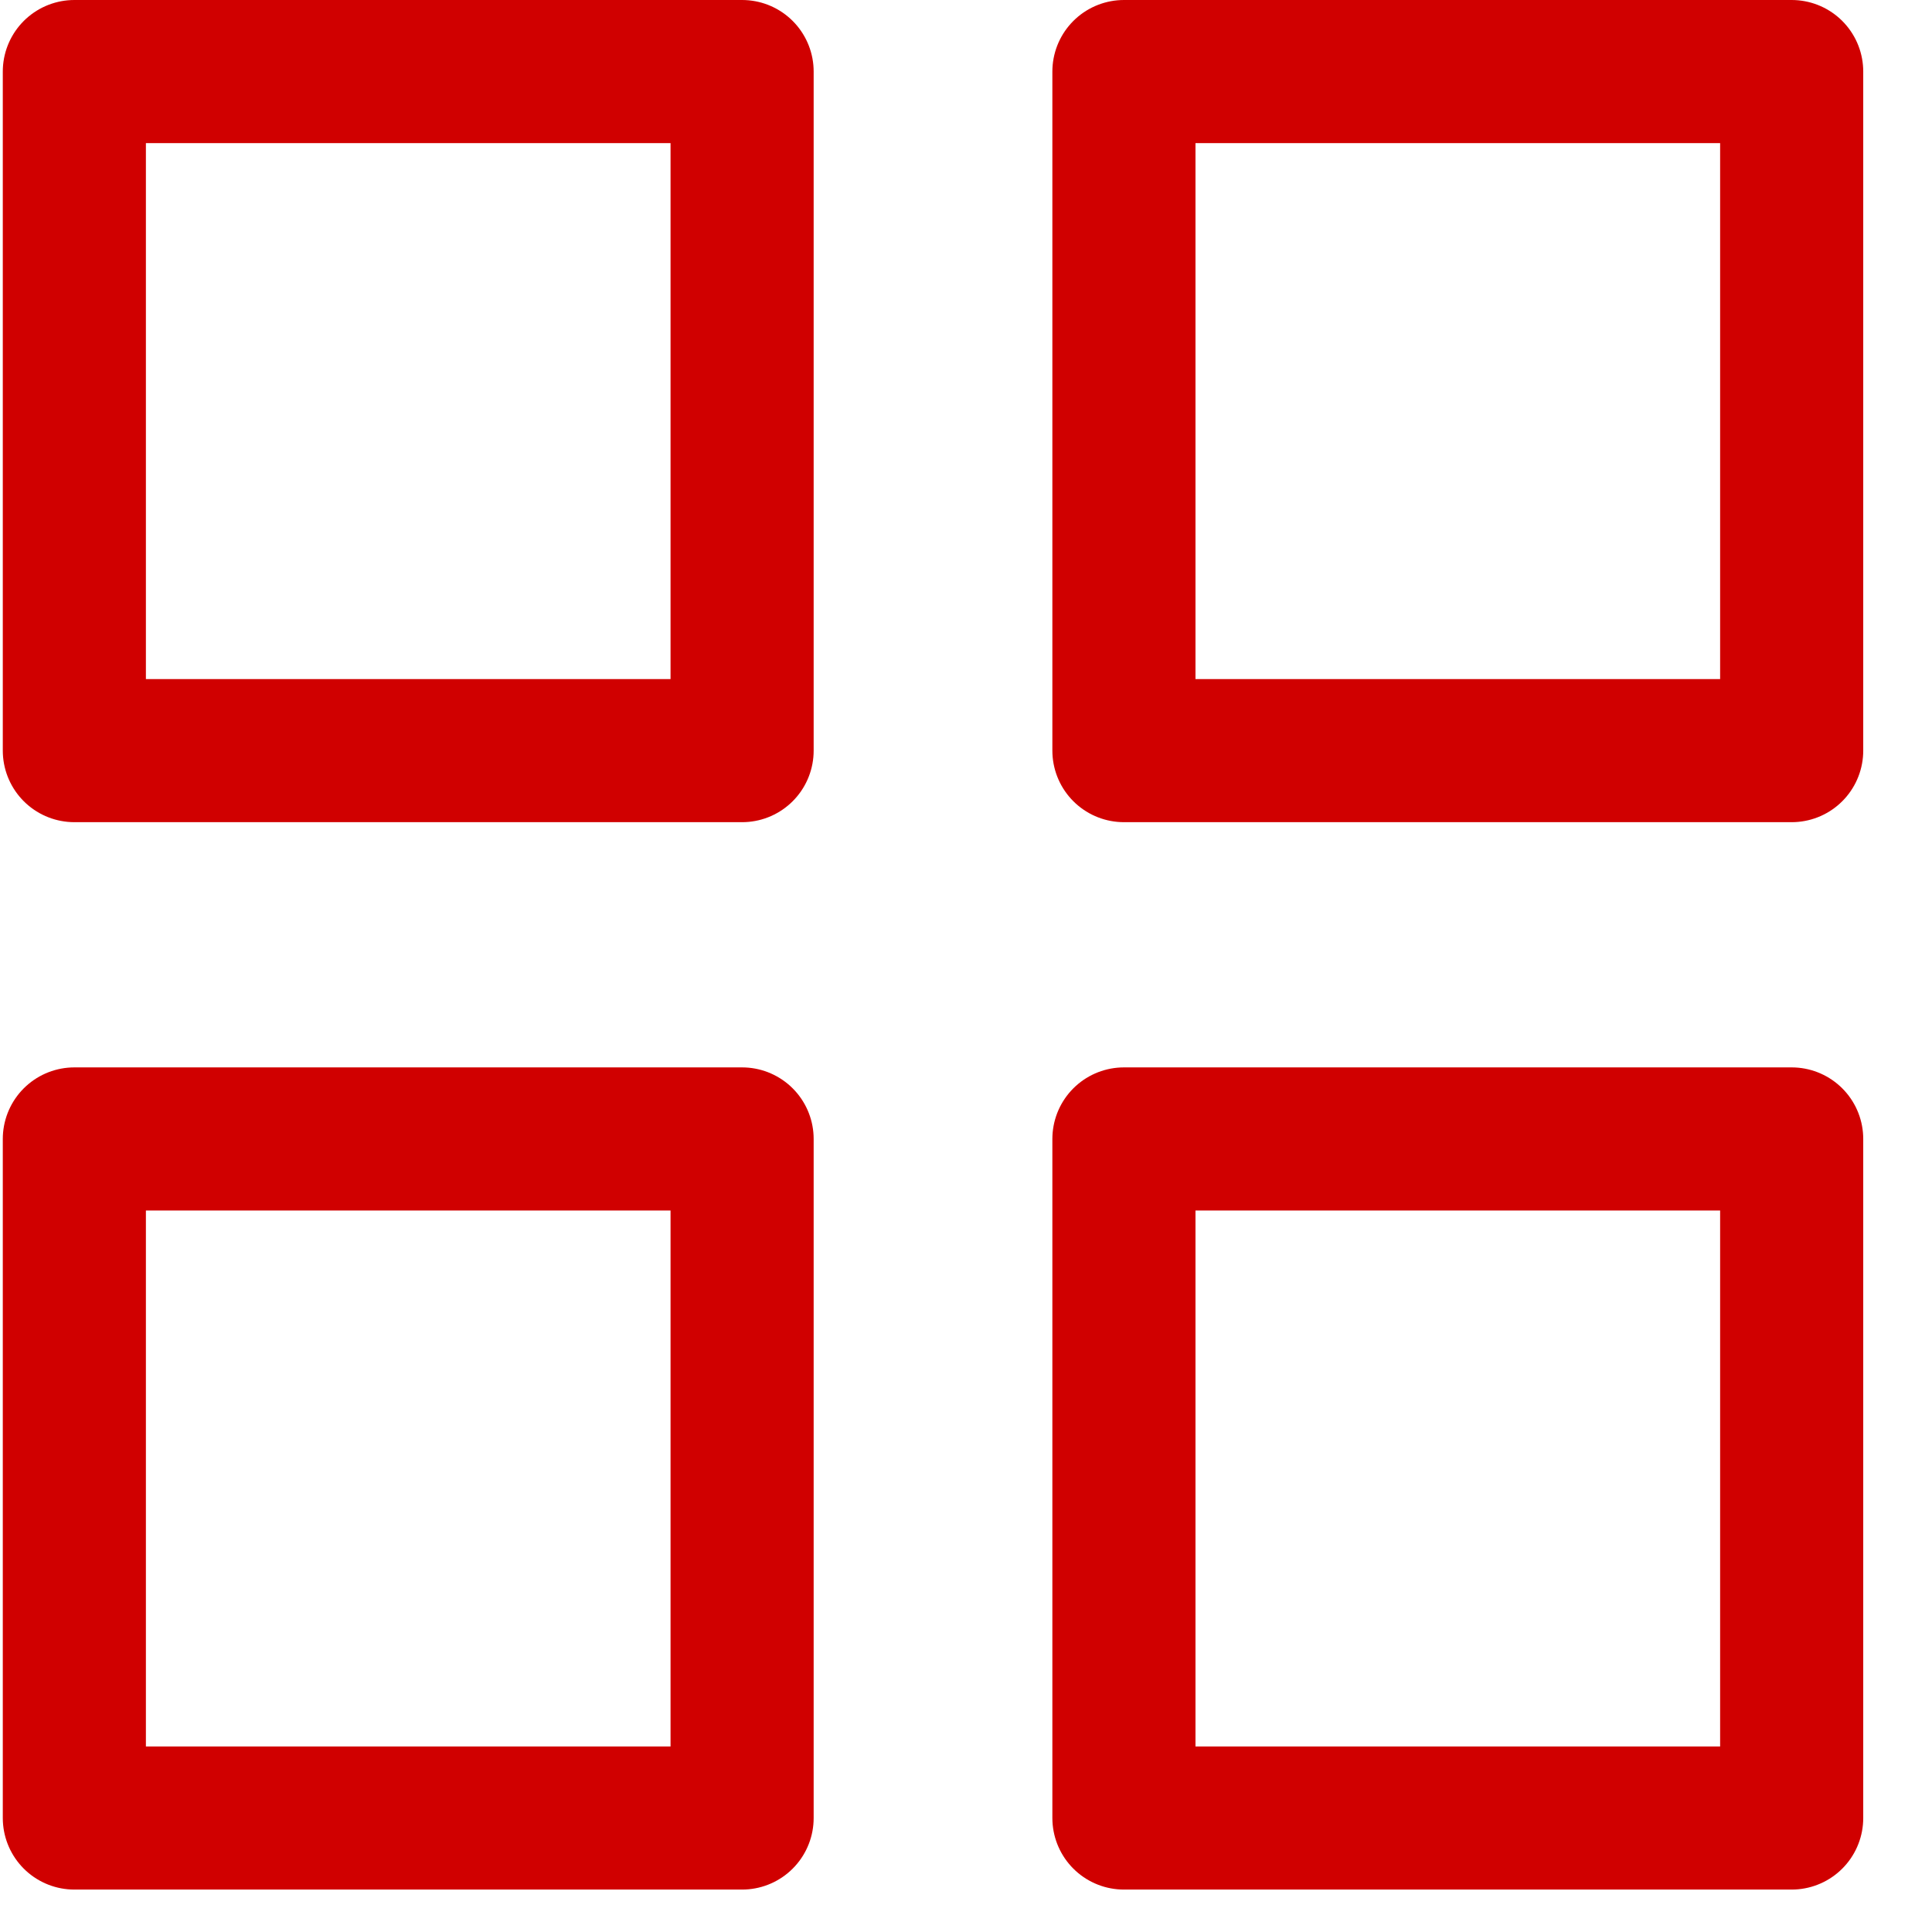 <svg width="27" height="27" viewBox="0 0 27 27" fill="none" xmlns="http://www.w3.org/2000/svg">
<path d="M10.371 1H1.039V10.49H10.371V1Z" stroke="#D00000" stroke-width="2" stroke-linecap="round" stroke-linejoin="round"/>
<path d="M25.039 1H15.707V10.49H25.039V1Z" stroke="#D00000" stroke-width="2" stroke-linecap="round" stroke-linejoin="round"/>
<path d="M10.371 15.917H1.039V25.407H10.371V15.917Z" stroke="#D00000" stroke-width="2" stroke-linecap="round" stroke-linejoin="round"/>
<path d="M25.039 15.917H15.707V25.407H25.039V15.917Z" stroke="#D00000" stroke-width="2" stroke-linecap="round" stroke-linejoin="round"/>
</svg>
